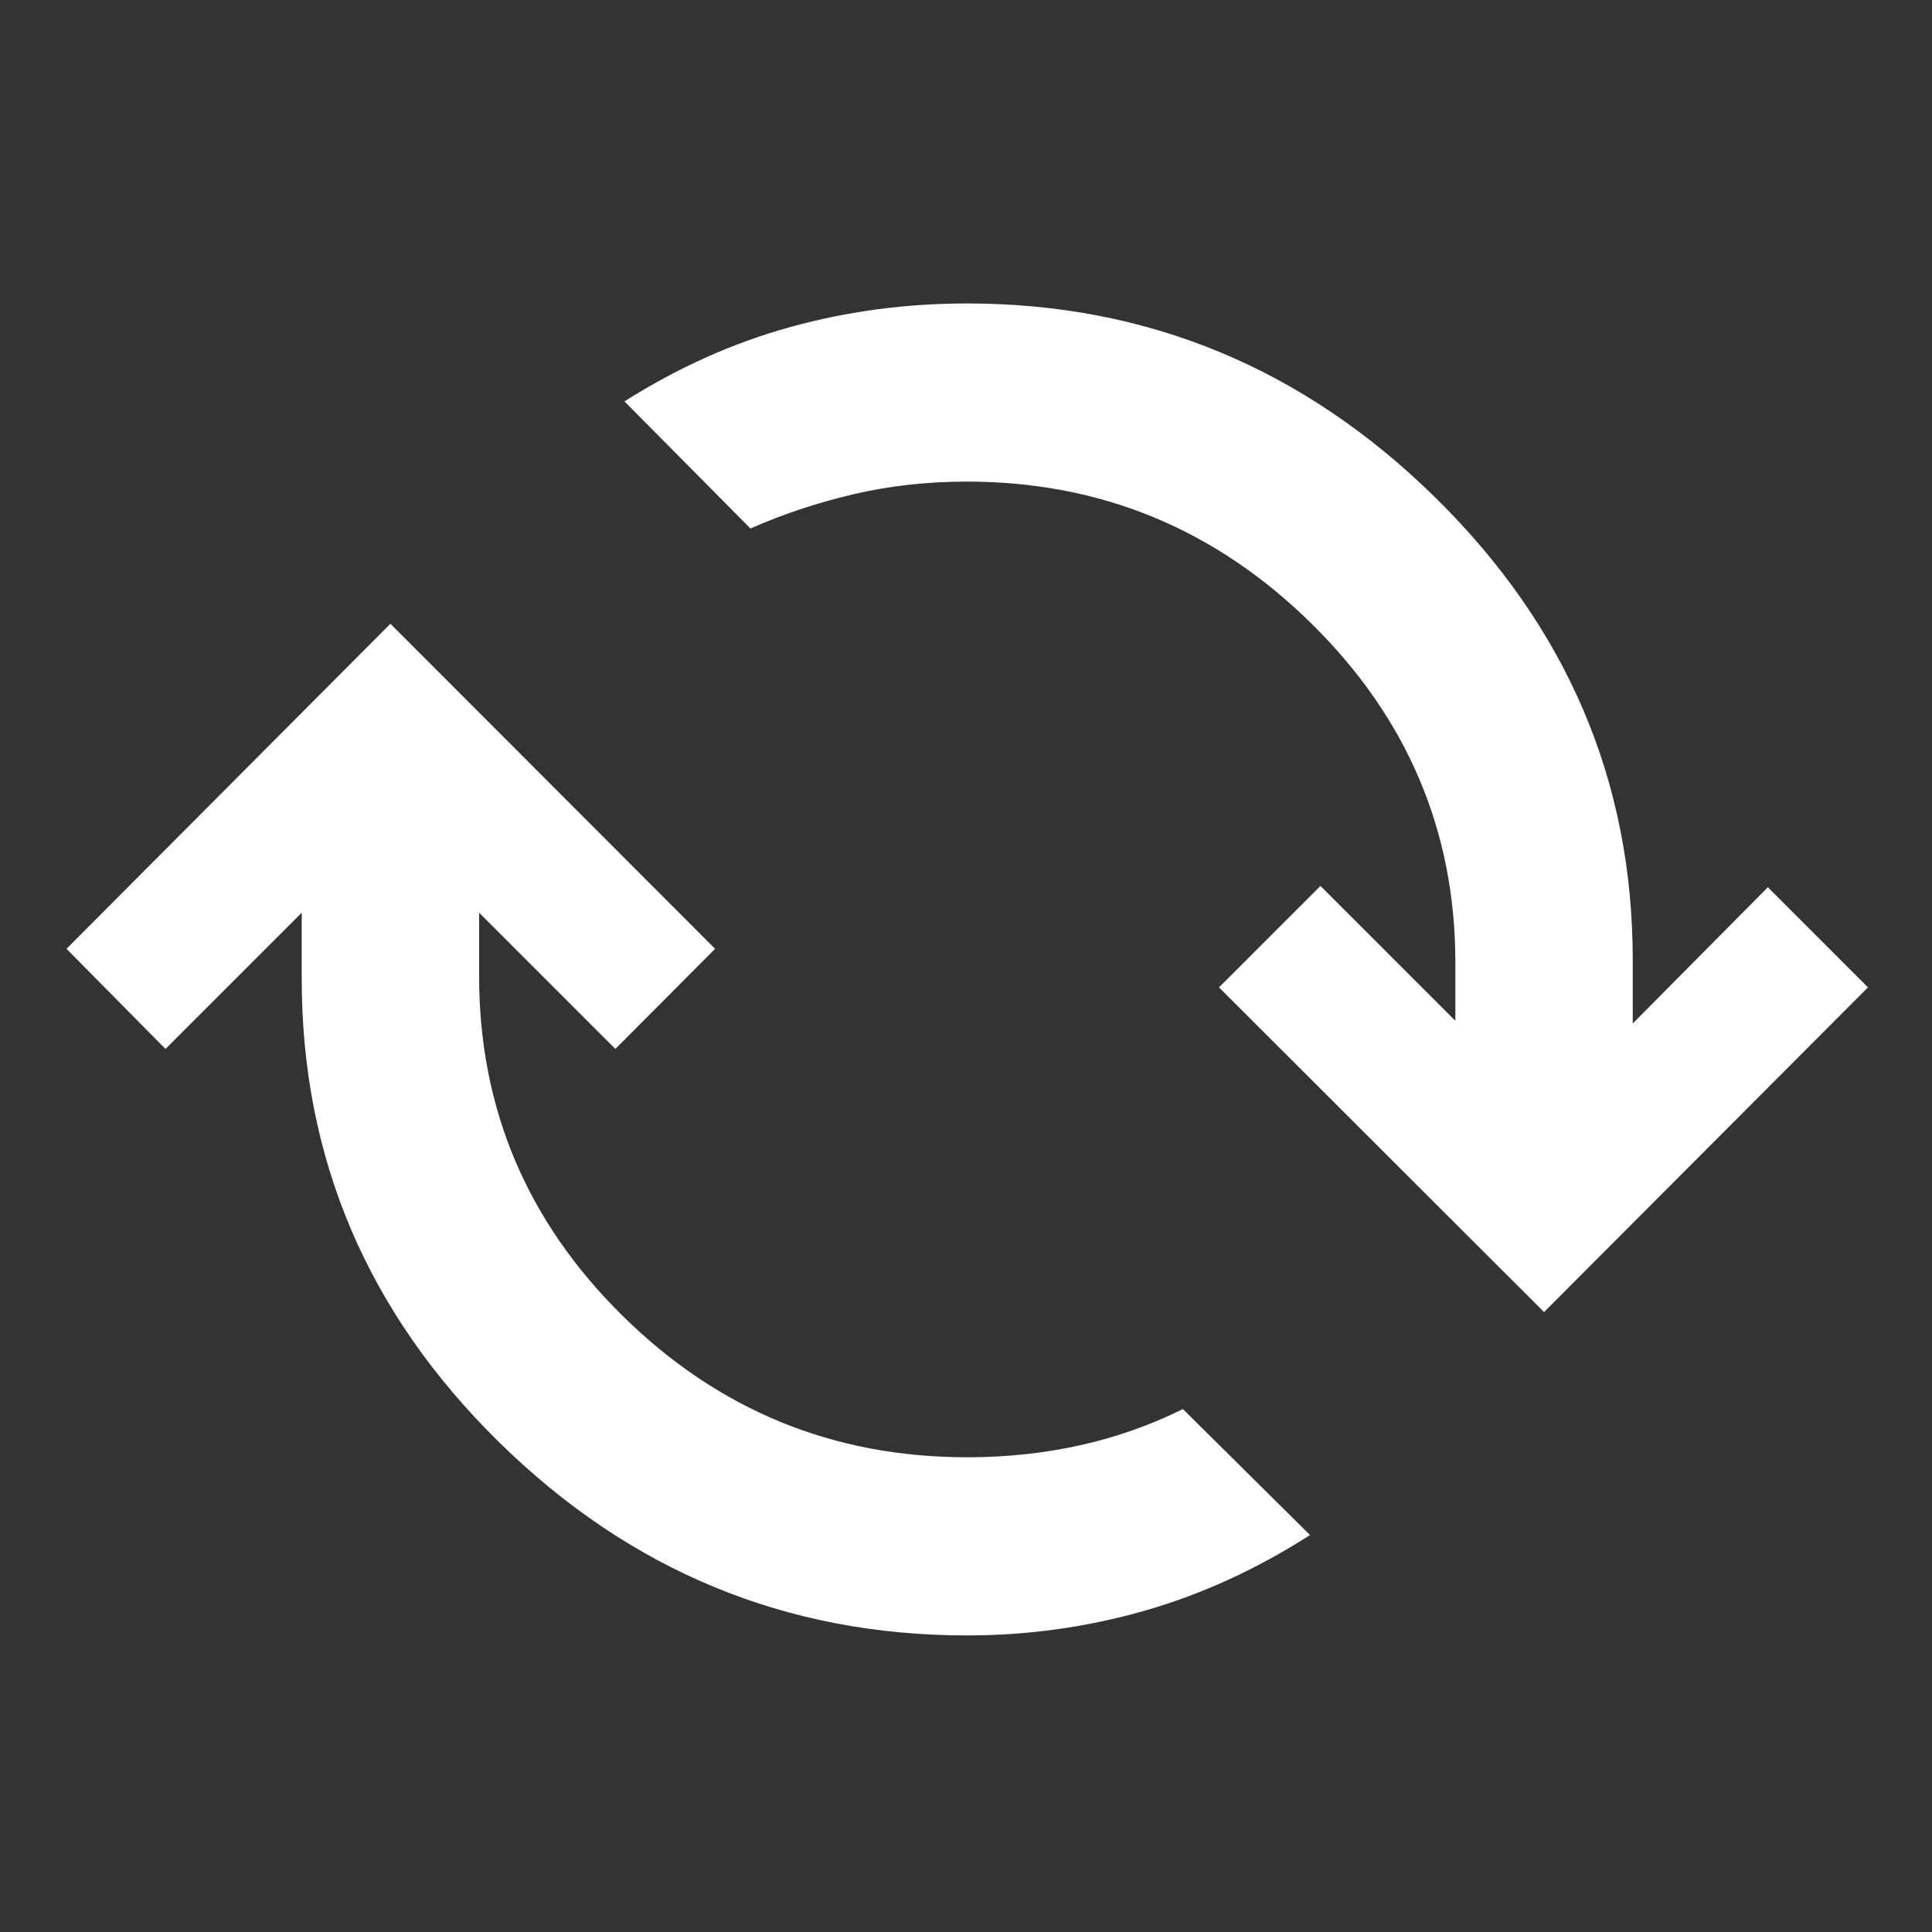 <svg  height="40" fill='white' viewBox="0 96 960 960" width="40"><rect x="0" y="96" width="960" height="960" fill="#333333" stroke="none"/><path d="M480.58 908.638q-135.015 0-232.834-96.261-97.819-96.261-97.819-229.956v-32.9l-67.696 67.696-49.188-49.754L194 405.941l161.333 161.522-49.565 49.754-67.695-67.696v31.581q0 98.449 71.297 168.731 71.297 70.283 171.21 70.283 29.319 0 56.21-5.993 26.891-5.993 50.978-17.978l63.175 62.609q-39.87 25.565-82.624 37.725-42.754 12.159-87.739 12.159Zm286.652-160.681L605.71 586.624l50.42-50.421 67.029 67.029v-28.913q0-98.073-71.579-168.543-71.58-70.471-171.116-70.471-29.696 0-56.587 6.326-26.892 6.326-50.979 16.978l-62.609-63.174q39.87-25.189 82.341-36.921t87.834-11.732q134.638 0 232.739 96.45Q811.305 439.681 811.305 573v31.566l67.13-67.696 49.754 49.754-160.957 161.333Z"/></svg>